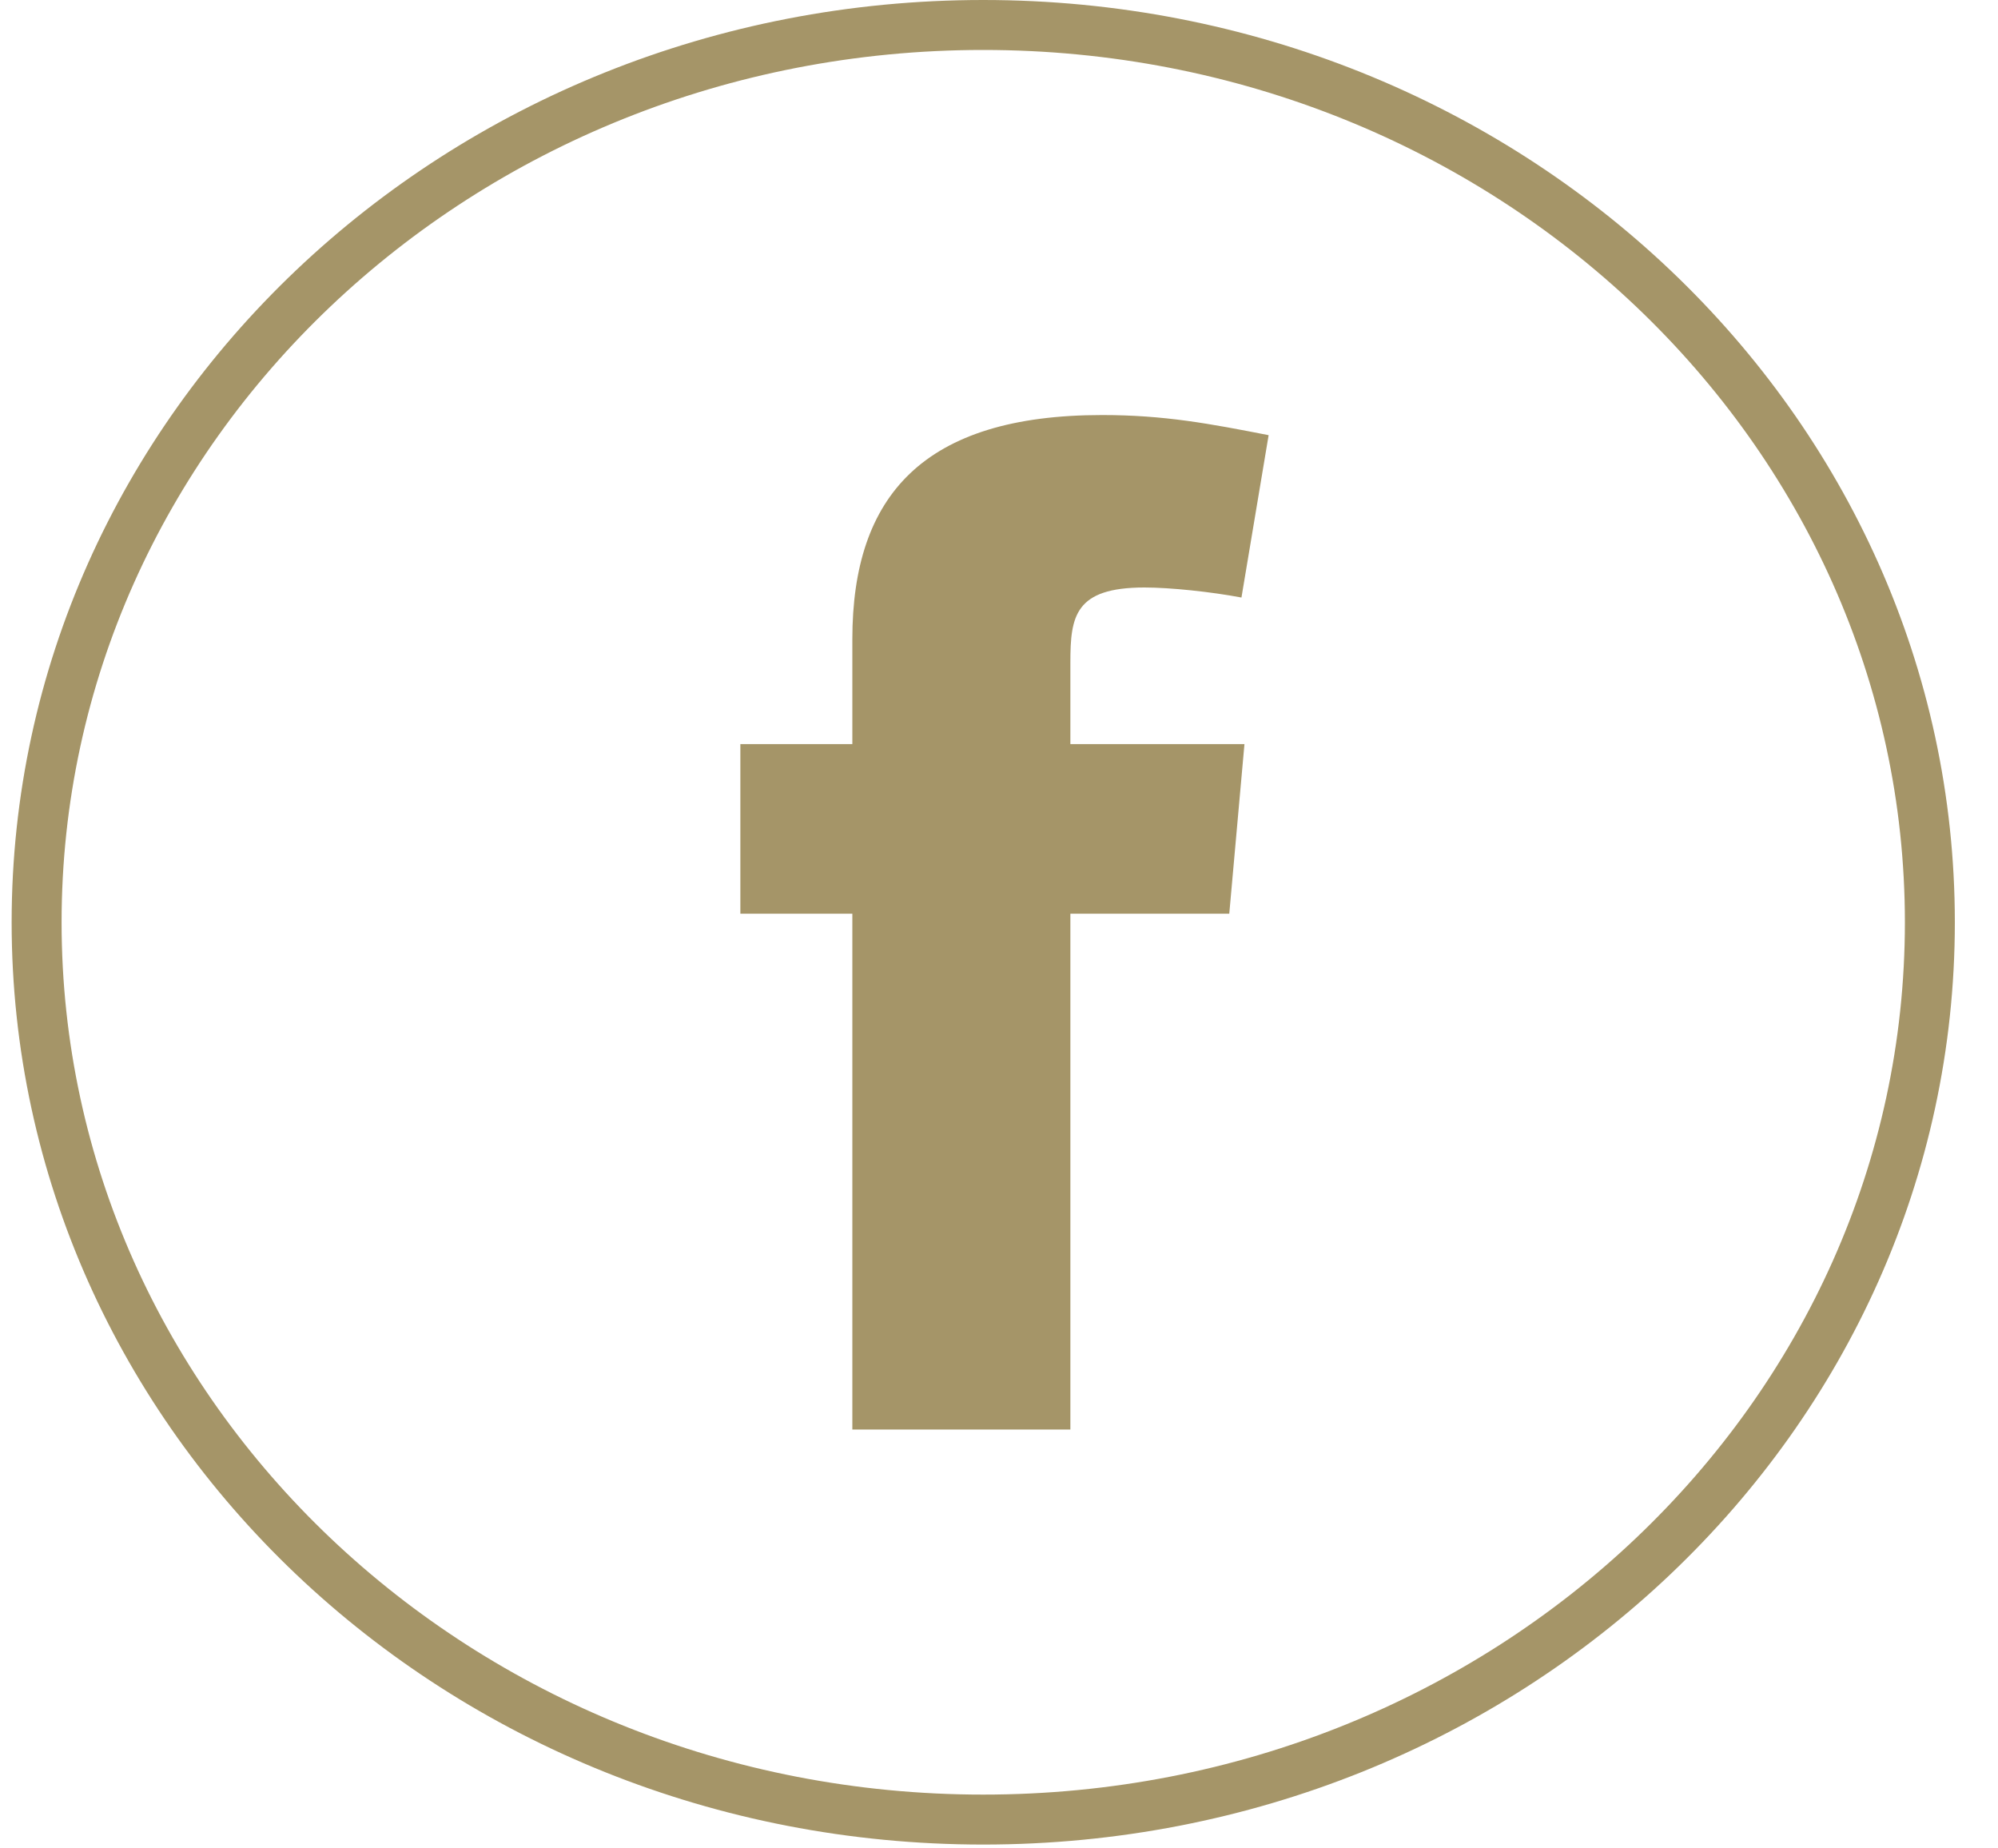 <svg width="40" height="37" viewBox="0 0 40 37" fill="none" xmlns="http://www.w3.org/2000/svg">
<path d="M38.636 18.462C38.636 28.357 30.176 36.423 19.684 36.423C9.193 36.423 0.733 28.357 0.733 18.462C0.733 8.566 9.193 0.5 19.684 0.5C30.176 0.5 38.636 8.566 38.636 18.462Z" stroke="#A59568"/>
<path fill-rule="evenodd" clip-rule="evenodd" d="M24.854 11.961C24.247 11.846 23.428 11.76 22.913 11.76C21.519 11.76 21.429 12.335 21.429 13.256V14.895H24.914L24.61 18.29H21.429V28.615H17.064V18.29H14.822V14.895H17.064V12.795C17.064 9.919 18.489 8.308 22.065 8.308C23.307 8.308 24.217 8.48 25.398 8.711L24.854 11.961Z" fill="#A59568"/>
</svg>
